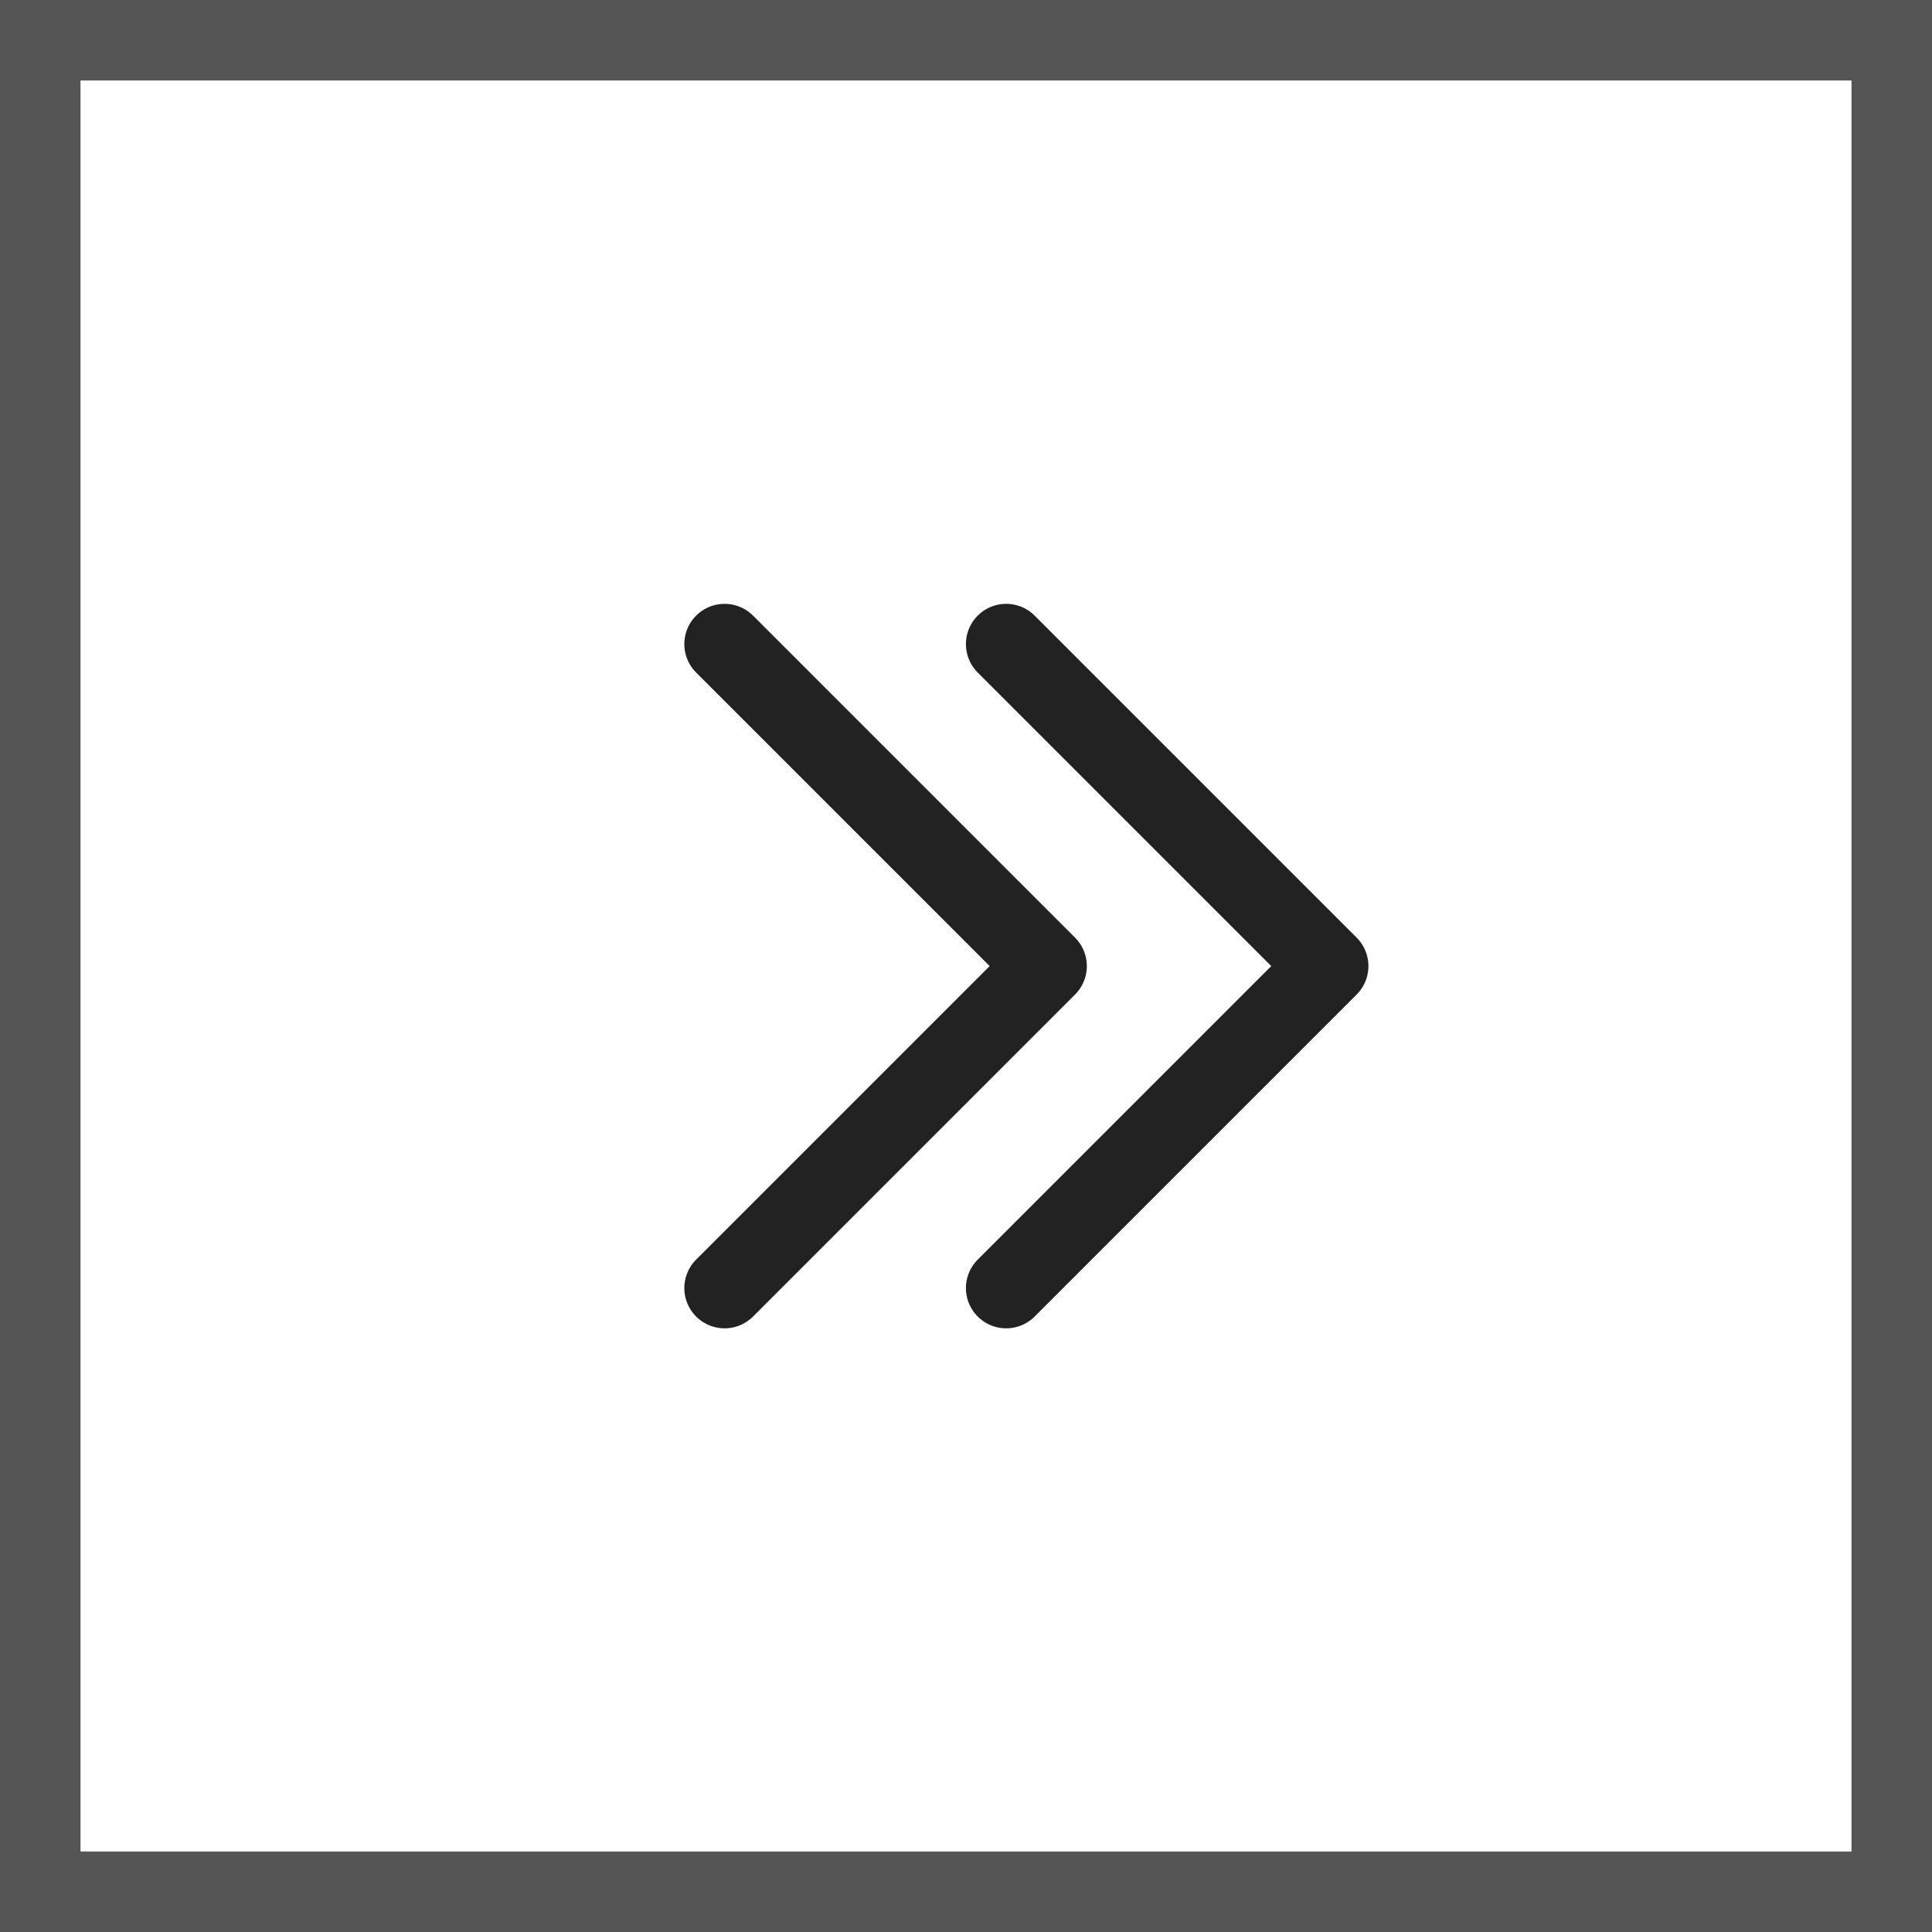<svg xmlns="http://www.w3.org/2000/svg" width="24" height="24" viewBox="0 0 24 24">
  <g id="_" data-name="&gt;&gt;" transform="translate(-1287 -1917)">
    <g id="사각형_2553" data-name="사각형 2553" transform="translate(1287 1917)" fill="#fff" stroke="#555" stroke-width="1">
      <rect width="24" height="24" stroke="none"/>
      <rect x="0.5" y="0.5" width="23" height="23" fill="none"/>
    </g>
    <g id="그룹_4420" data-name="그룹 4420" transform="translate(1296 1925)">
      <path id="Shape_1424" data-name="Shape 1424" d="M7970,6457l4,4-4,4" transform="translate(-7969.999 -6456.999)" fill="none" stroke="#222" stroke-linecap="round" stroke-linejoin="round" stroke-width="1"/>
      <path id="Shape_1424-2" data-name="Shape 1424" d="M7970,6457l4,4-4,4" transform="translate(-7966.501 -6456.999)" fill="none" stroke="#222" stroke-linecap="round" stroke-linejoin="round" stroke-width="1"/>
    </g>
  </g>
</svg>
